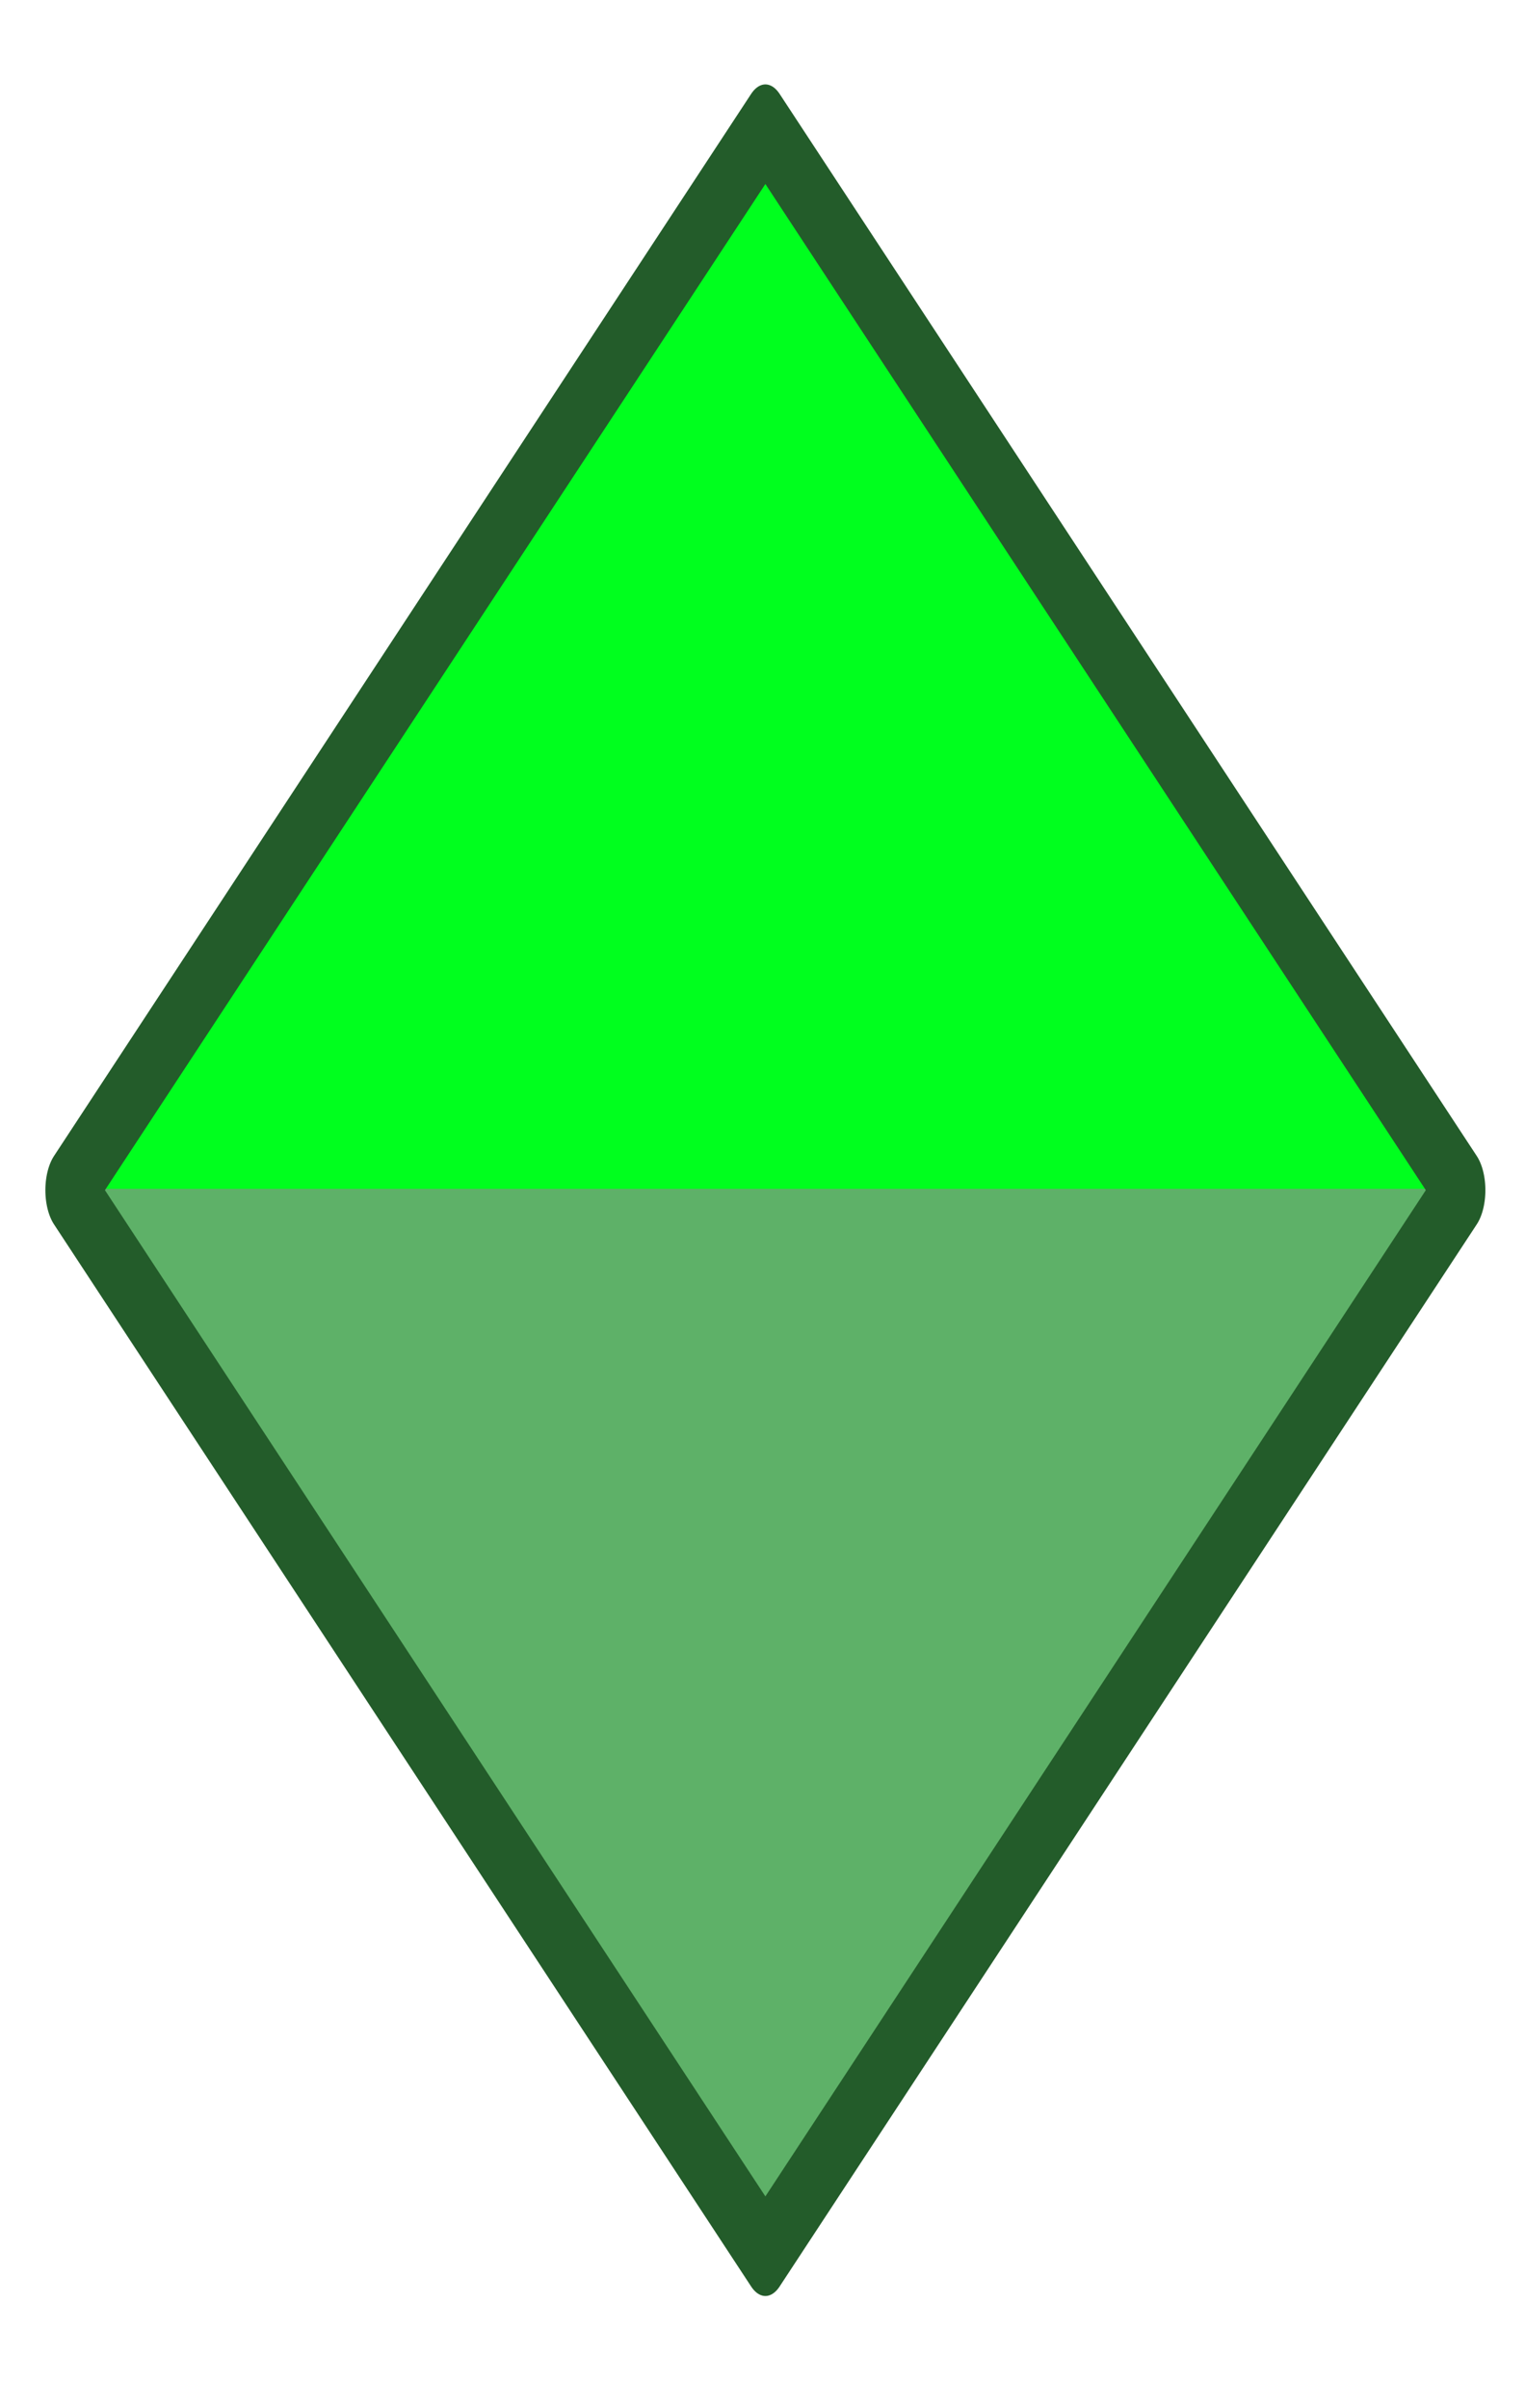 <?xml version="1.0" encoding="UTF-8" standalone="no"?>
<!DOCTYPE svg PUBLIC "-//W3C//DTD SVG 1.1//EN" "http://www.w3.org/Graphics/SVG/1.1/DTD/svg11.dtd">
<svg width="100%" height="100%" viewBox="0 0 19 30" version="1.1" xmlns="http://www.w3.org/2000/svg" xmlns:xlink="http://www.w3.org/1999/xlink" xml:space="preserve" xmlns:serif="http://www.serif.com/" style="fill-rule:evenodd;clip-rule:evenodd;stroke-linecap:round;stroke-linejoin:round;stroke-miterlimit:1.5;">
    <g transform="matrix(1,0,0,1,-131.627,-926.433)">
        <g id="companion" transform="matrix(0.412,0,0,0.504,83.506,467.75)">
            <rect x="116.747" y="910.005" width="45.506" height="57.999" style="fill:none;"/>
            <g transform="matrix(-3.09505e-16,-1.49,0.954,-1.70866e-16,-578.505,1677.75)">
                <path d="M495.468,730.993L513.086,753.091L495.468,775.189L477.849,753.091L495.468,730.993Z" style="fill:rgb(94,177,104);"/>
                <clipPath id="_clip1">
                    <path d="M495.468,730.993L513.086,753.091L495.468,775.189L477.849,753.091L495.468,730.993Z"/>
                </clipPath>
                <g clip-path="url(#_clip1)">
                    <g transform="matrix(1.625,0,0,0.613,-306.155,293.401)">
                        <rect x="492.595" y="709.539" width="13.265" height="83.886" style="fill:rgb(0,255,30);stroke:rgb(94,177,104);stroke-width:1.45px;"/>
                    </g>
                </g>
                <path d="M495.468,730.993L513.086,753.091L495.468,775.189L477.849,753.091L495.468,730.993Z" style="fill:none;stroke:rgb(35,92,42);stroke-width:1.45px;"/>
            </g>
        </g>
    </g>
</svg>
